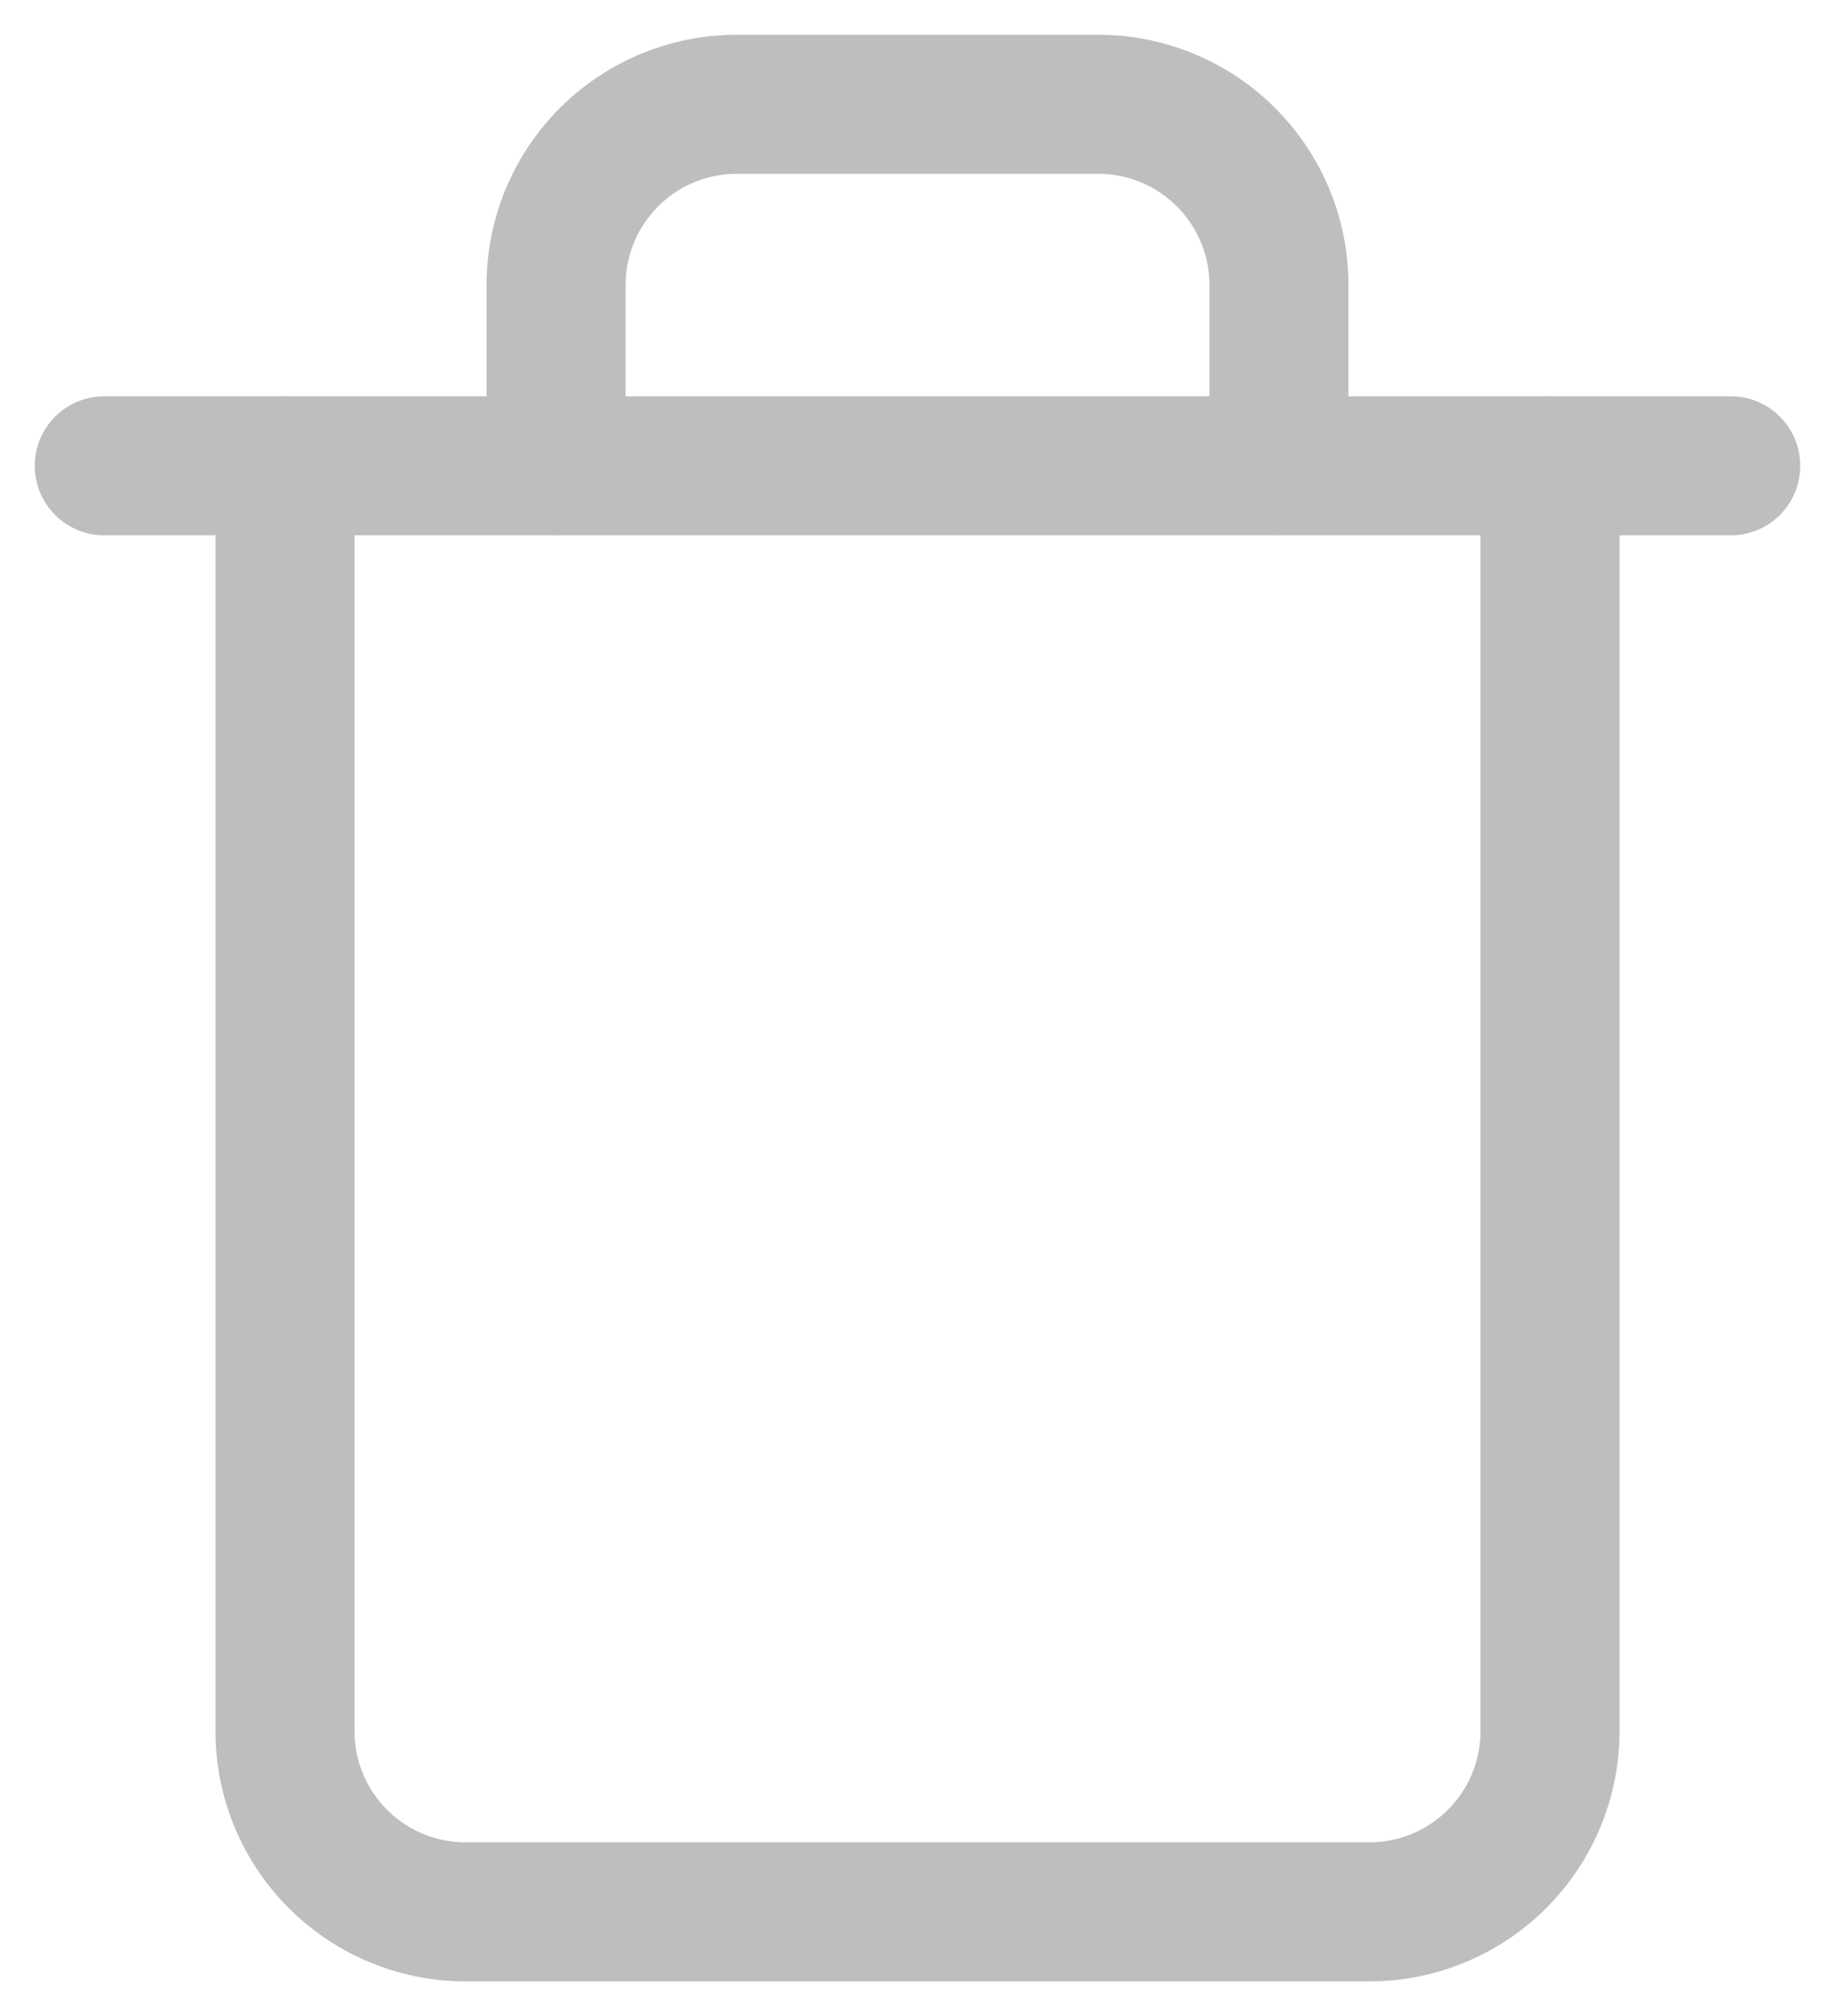 <svg xmlns="http://www.w3.org/2000/svg" width="26.4" height="29" viewBox="0 0 26.4 29">
  <defs>
    <style>
      .z {
        fill: none;
        stroke: #bebebe;
        stroke-linecap: round;
        stroke-linejoin: round;
        stroke-width: 2px;
      }
    </style>
  </defs>
  <g transform="translate(1.5 1.5)">
    <path class="z" d="M4.5,9H27.9" transform="translate(-4.5 -3.8)"/>
    <path class="z" d="M25.7,8.2V26.4A2.6,2.6,0,0,1,23.1,29h-13a2.6,2.6,0,0,1-2.6-2.6V8.2m3.9,0V5.6A2.6,2.6,0,0,1,14,3h5.2a2.6,2.6,0,0,1,2.6,2.6V8.2" transform="translate(-4.9 -3)"/>
  </g>
</svg>

